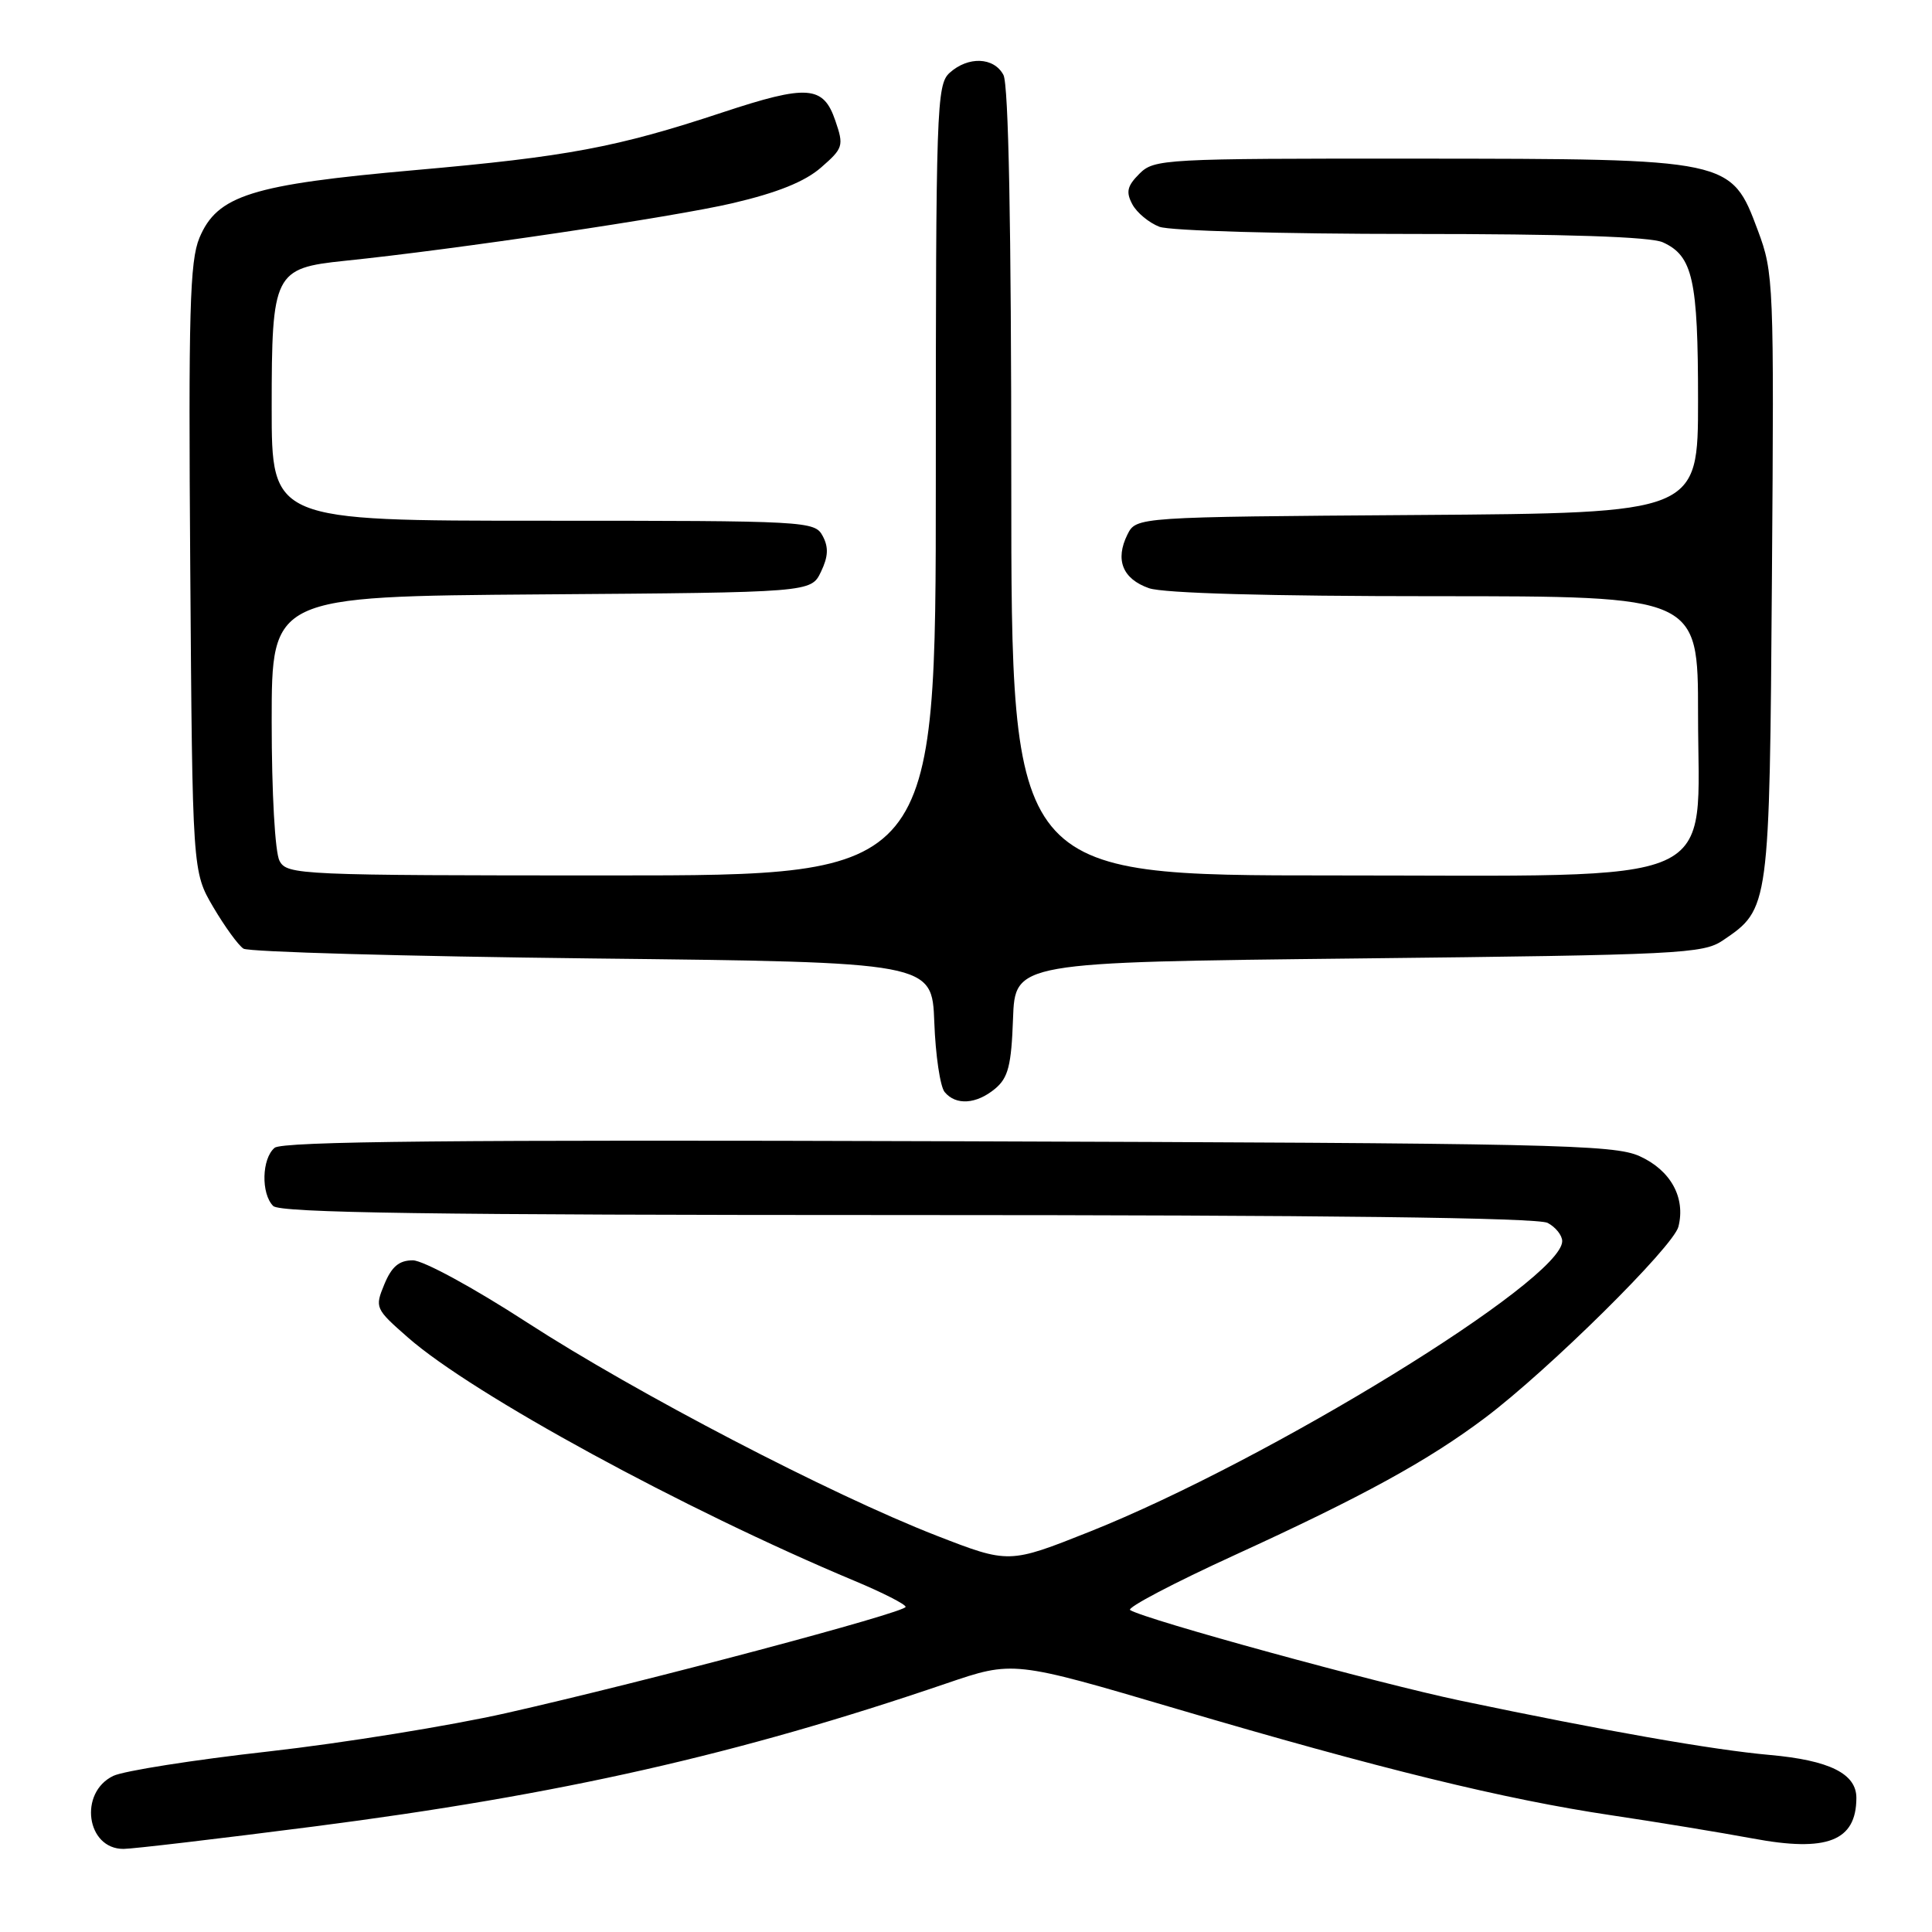 <?xml version="1.0" encoding="UTF-8" standalone="no"?>
<!DOCTYPE svg PUBLIC "-//W3C//DTD SVG 1.1//EN" "http://www.w3.org/Graphics/SVG/1.1/DTD/svg11.dtd" >
<svg xmlns="http://www.w3.org/2000/svg" xmlns:xlink="http://www.w3.org/1999/xlink" version="1.1" viewBox="0 0 256 256">
 <g >
 <path fill="currentColor"
d=" M 41.68 242.01 C 74.20 237.82 97.74 232.50 125.38 223.07 C 134.26 220.04 134.26 220.04 155.90 226.43 C 182.88 234.39 199.34 238.42 213.50 240.53 C 219.55 241.43 227.99 242.82 232.26 243.61 C 242.09 245.45 245.95 243.95 245.98 238.27 C 246.01 235.03 242.44 233.25 234.50 232.54 C 226.97 231.87 212.69 229.36 193.50 225.34 C 182.48 223.02 151.80 214.62 149.75 213.34 C 149.26 213.04 155.53 209.75 163.68 206.02 C 180.64 198.26 189.25 193.53 196.79 187.86 C 205.21 181.52 221.74 165.18 222.40 162.54 C 223.37 158.69 221.38 155.07 217.26 153.20 C 213.83 151.65 205.86 151.48 125.64 151.22 C 60.37 151.01 37.42 151.23 36.39 152.09 C 34.68 153.51 34.57 158.17 36.20 159.80 C 37.11 160.71 57.15 161.00 120.27 161.00 C 175.47 161.00 203.78 161.35 205.07 162.04 C 206.13 162.60 207.00 163.69 207.00 164.46 C 207.00 169.61 168.21 193.46 144.40 202.95 C 133.69 207.21 133.69 207.21 124.09 203.48 C 110.03 198.00 84.33 184.62 69.82 175.22 C 62.71 170.61 56.07 167.00 54.70 167.00 C 52.88 167.00 51.90 167.83 50.93 170.17 C 49.65 173.27 49.71 173.42 54.06 177.23 C 62.65 184.77 90.66 200.03 113.25 209.48 C 116.96 211.03 120.00 212.58 120.00 212.92 C 120.00 213.66 85.68 222.79 67.05 227.00 C 59.65 228.67 45.49 230.96 35.57 232.08 C 25.66 233.19 16.41 234.65 15.02 235.31 C 10.40 237.52 11.44 245.01 16.37 244.99 C 17.54 244.99 28.93 243.65 41.68 242.01 Z  M 131.87 144.25 C 133.59 142.81 134.01 141.18 134.23 135.00 C 134.50 127.50 134.50 127.50 180.00 127.00 C 222.57 126.53 225.68 126.38 228.30 124.60 C 234.47 120.42 234.47 120.40 234.79 76.40 C 235.08 37.44 235.02 36.14 232.93 30.55 C 229.38 21.04 229.39 21.05 187.75 21.02 C 154.19 21.00 152.93 21.07 150.98 23.02 C 149.35 24.65 149.17 25.44 150.04 27.07 C 150.63 28.18 152.25 29.52 153.63 30.05 C 155.02 30.58 169.88 31.00 187.02 31.00 C 207.53 31.00 218.72 31.37 220.34 32.11 C 224.31 33.92 225.00 37.04 225.00 53.03 C 225.00 67.98 225.00 67.98 187.78 68.24 C 150.56 68.50 150.56 68.50 149.39 70.83 C 147.73 74.18 148.74 76.71 152.25 77.94 C 154.18 78.61 168.12 79.00 190.15 79.00 C 225.00 79.00 225.00 79.00 225.00 94.58 C 225.00 117.89 229.28 116.00 176.58 116.00 C 134.00 116.00 134.00 116.00 134.00 63.93 C 134.00 29.96 133.64 11.20 132.96 9.93 C 131.70 7.56 128.29 7.43 125.83 9.65 C 124.10 11.22 124.00 14.21 124.00 63.65 C 124.00 116.00 124.00 116.00 81.04 116.00 C 39.58 116.00 38.03 115.93 37.04 114.07 C 36.44 112.96 36.00 105.08 36.00 95.58 C 36.00 79.03 36.00 79.03 71.74 78.76 C 107.47 78.50 107.47 78.50 108.78 75.77 C 109.75 73.75 109.81 72.51 109.01 71.02 C 107.96 69.05 107.02 69.00 71.96 69.00 C 36.00 69.00 36.00 69.00 36.00 54.00 C 36.00 36.17 36.32 35.53 45.67 34.56 C 60.30 33.06 89.30 28.75 97.09 26.92 C 103.02 25.53 106.65 24.07 108.79 22.20 C 111.73 19.64 111.83 19.32 110.69 16.00 C 109.10 11.32 107.01 11.17 95.72 14.90 C 81.74 19.53 75.17 20.76 55.00 22.54 C 33.31 24.46 28.78 25.88 26.42 31.53 C 25.15 34.59 24.96 41.29 25.21 75.32 C 25.50 115.50 25.50 115.50 28.26 120.20 C 29.78 122.78 31.58 125.26 32.26 125.70 C 32.94 126.14 53.75 126.72 78.50 127.00 C 123.50 127.50 123.50 127.50 123.80 135.45 C 123.96 139.83 124.58 143.99 125.17 144.70 C 126.66 146.51 129.39 146.32 131.87 144.25 Z "/>
</g>
</svg>